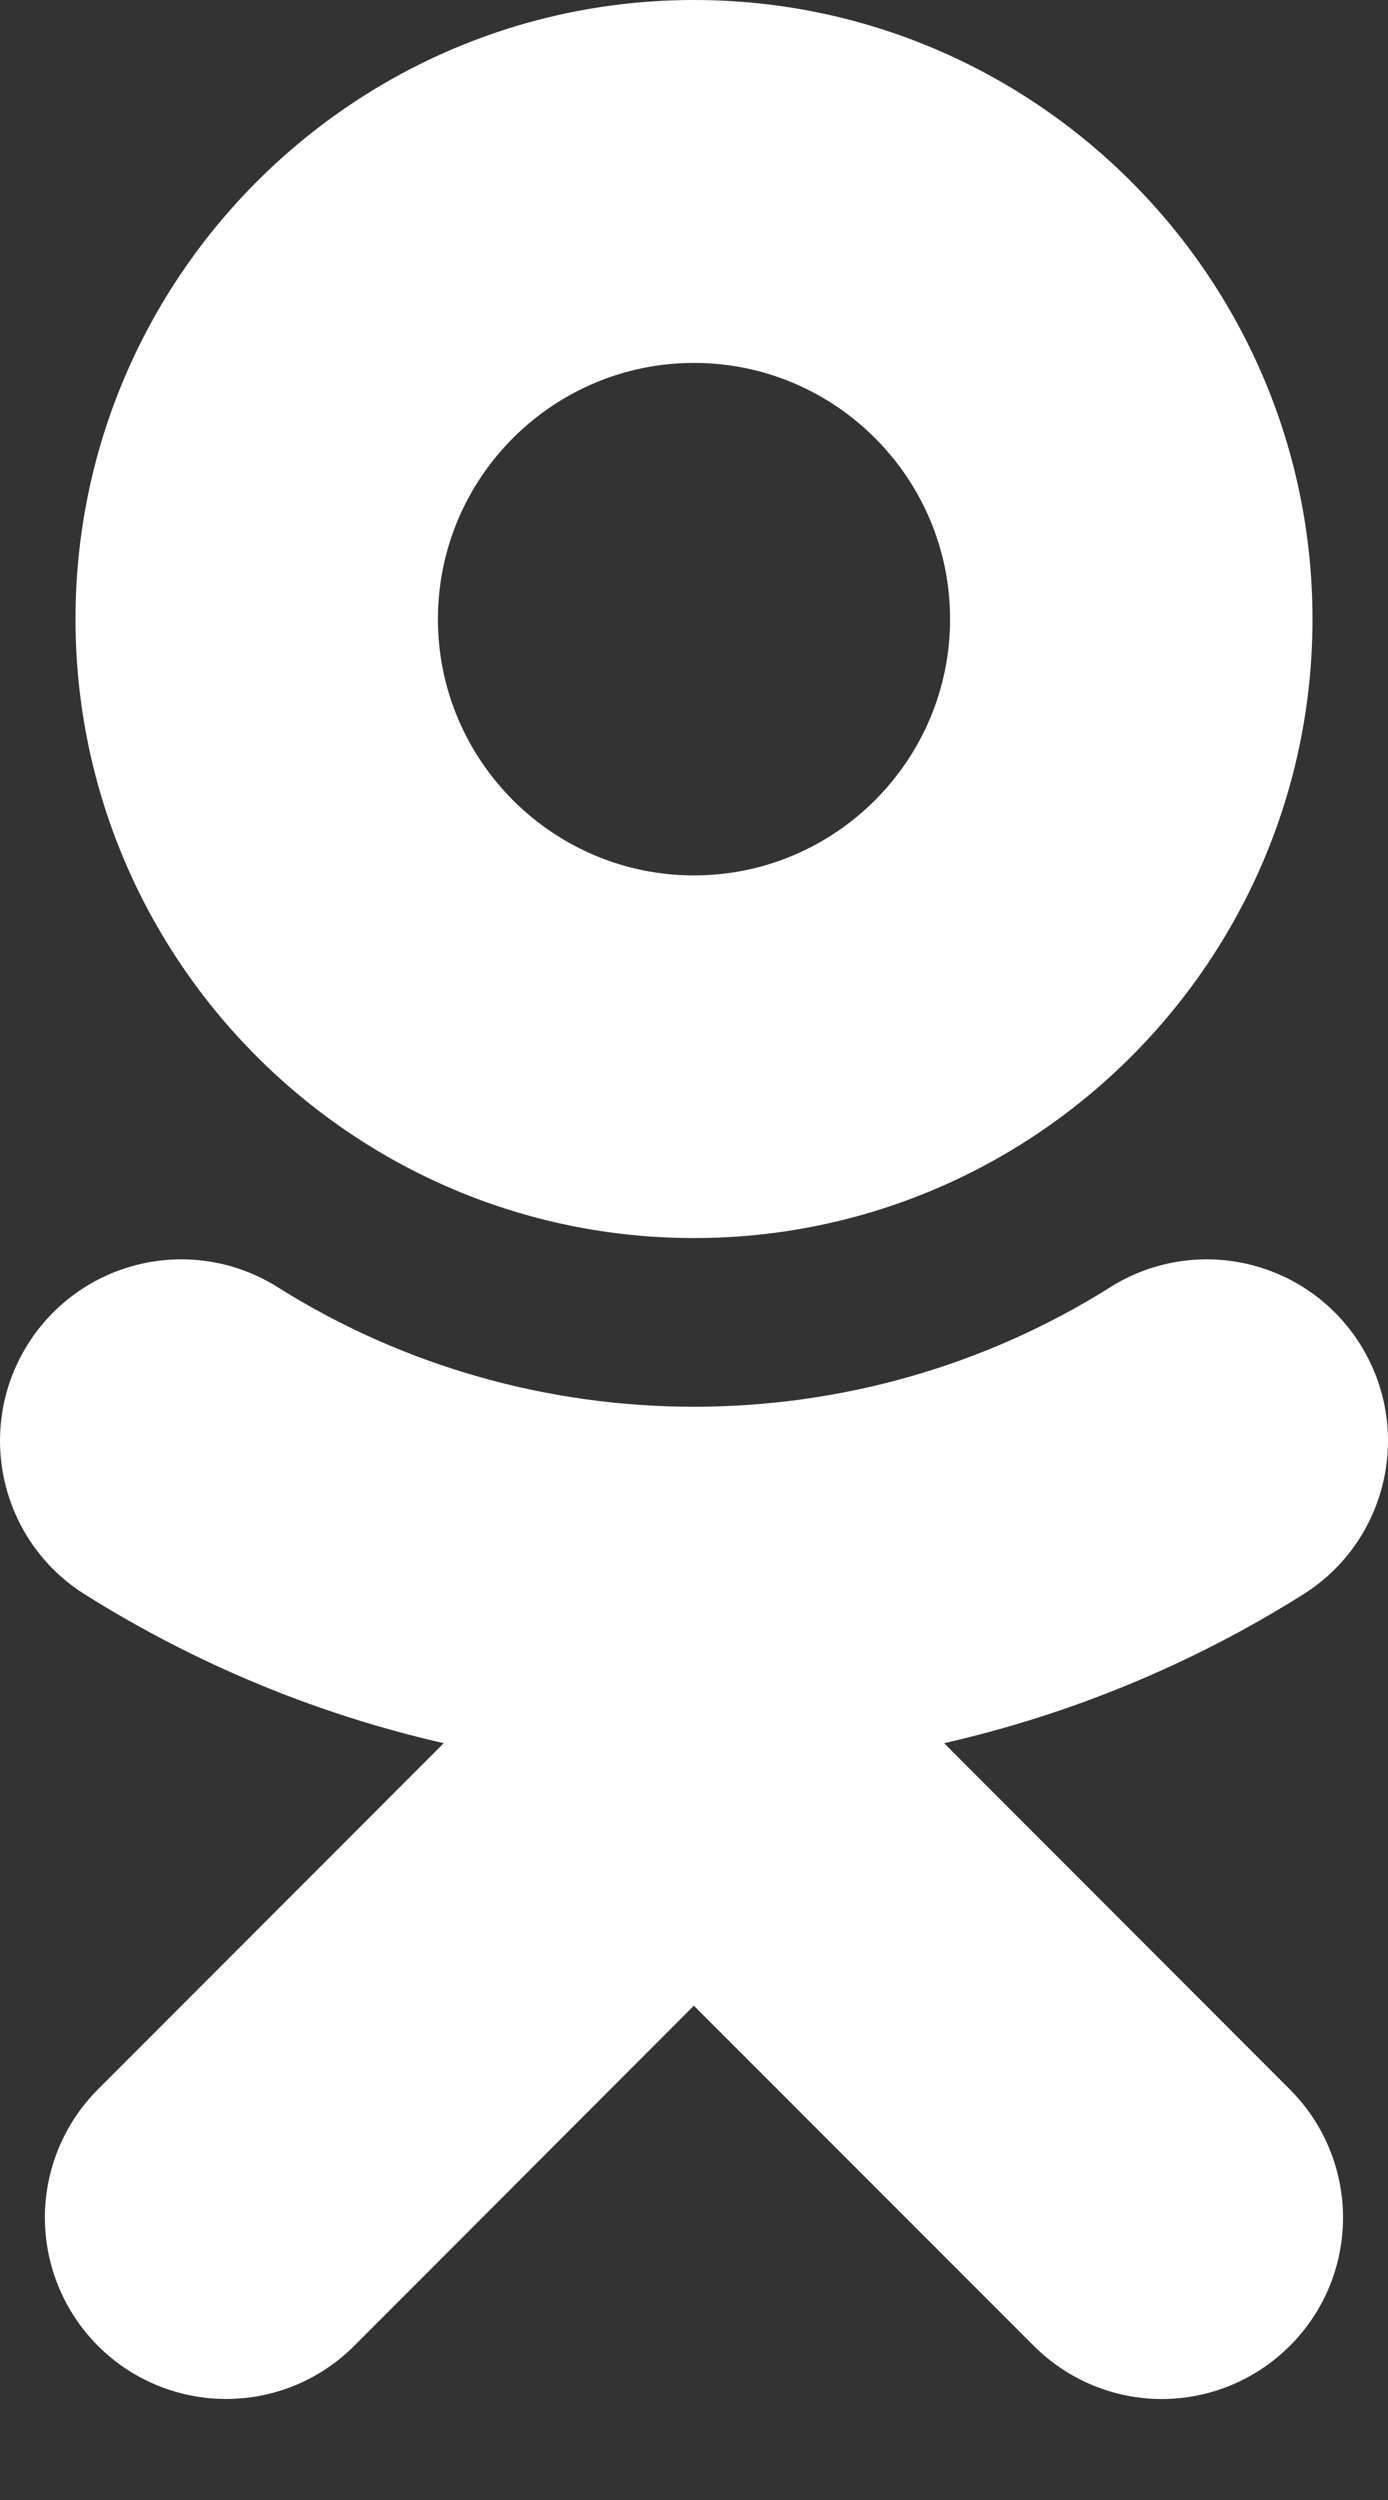<svg width="10" height="18" viewBox="0 0 10 18" fill="none" xmlns="http://www.w3.org/2000/svg">
<rect x="0" y="0" width="10" height="18" fill="#333333" stroke="none"/>
<path fill-rule="evenodd" clip-rule="evenodd" d="M5 8.914C7.457 8.914 9.456 6.916 9.456 4.458C9.456 2 7.457 0 5 0C2.543 0 0.544 2 0.544 4.458C0.544 6.916 2.543 8.914 5 8.914ZM5 2.613C6.017 2.613 6.845 3.44 6.845 4.458C6.845 5.475 6.017 6.303 5 6.303C3.983 6.303 3.155 5.475 3.155 4.458C3.155 3.44 3.983 2.613 5 2.613ZM9.39 11.479C8.594 11.98 7.719 12.342 6.802 12.551L9.293 15.044C9.538 15.288 9.676 15.621 9.676 15.967C9.676 16.314 9.538 16.646 9.293 16.89C9.048 17.135 8.716 17.273 8.37 17.273C8.024 17.273 7.693 17.135 7.448 16.89L4.999 14.441L2.552 16.89C2.223 17.22 1.742 17.349 1.291 17.228C0.841 17.108 0.489 16.756 0.368 16.305C0.247 15.854 0.376 15.373 0.706 15.043L3.197 12.551C2.28 12.342 1.406 11.979 0.61 11.479C-4.11958e-05 11.095 -0.183 10.289 0.201 9.678C0.385 9.385 0.678 9.177 1.016 9.1C1.353 9.023 1.708 9.083 2.001 9.268C3.825 10.415 6.174 10.416 7.999 9.268C8.292 9.083 8.647 9.023 8.984 9.1C9.322 9.177 9.615 9.385 9.799 9.678C10.183 10.289 10 11.095 9.39 11.479Z" fill="white"/>
</svg>
